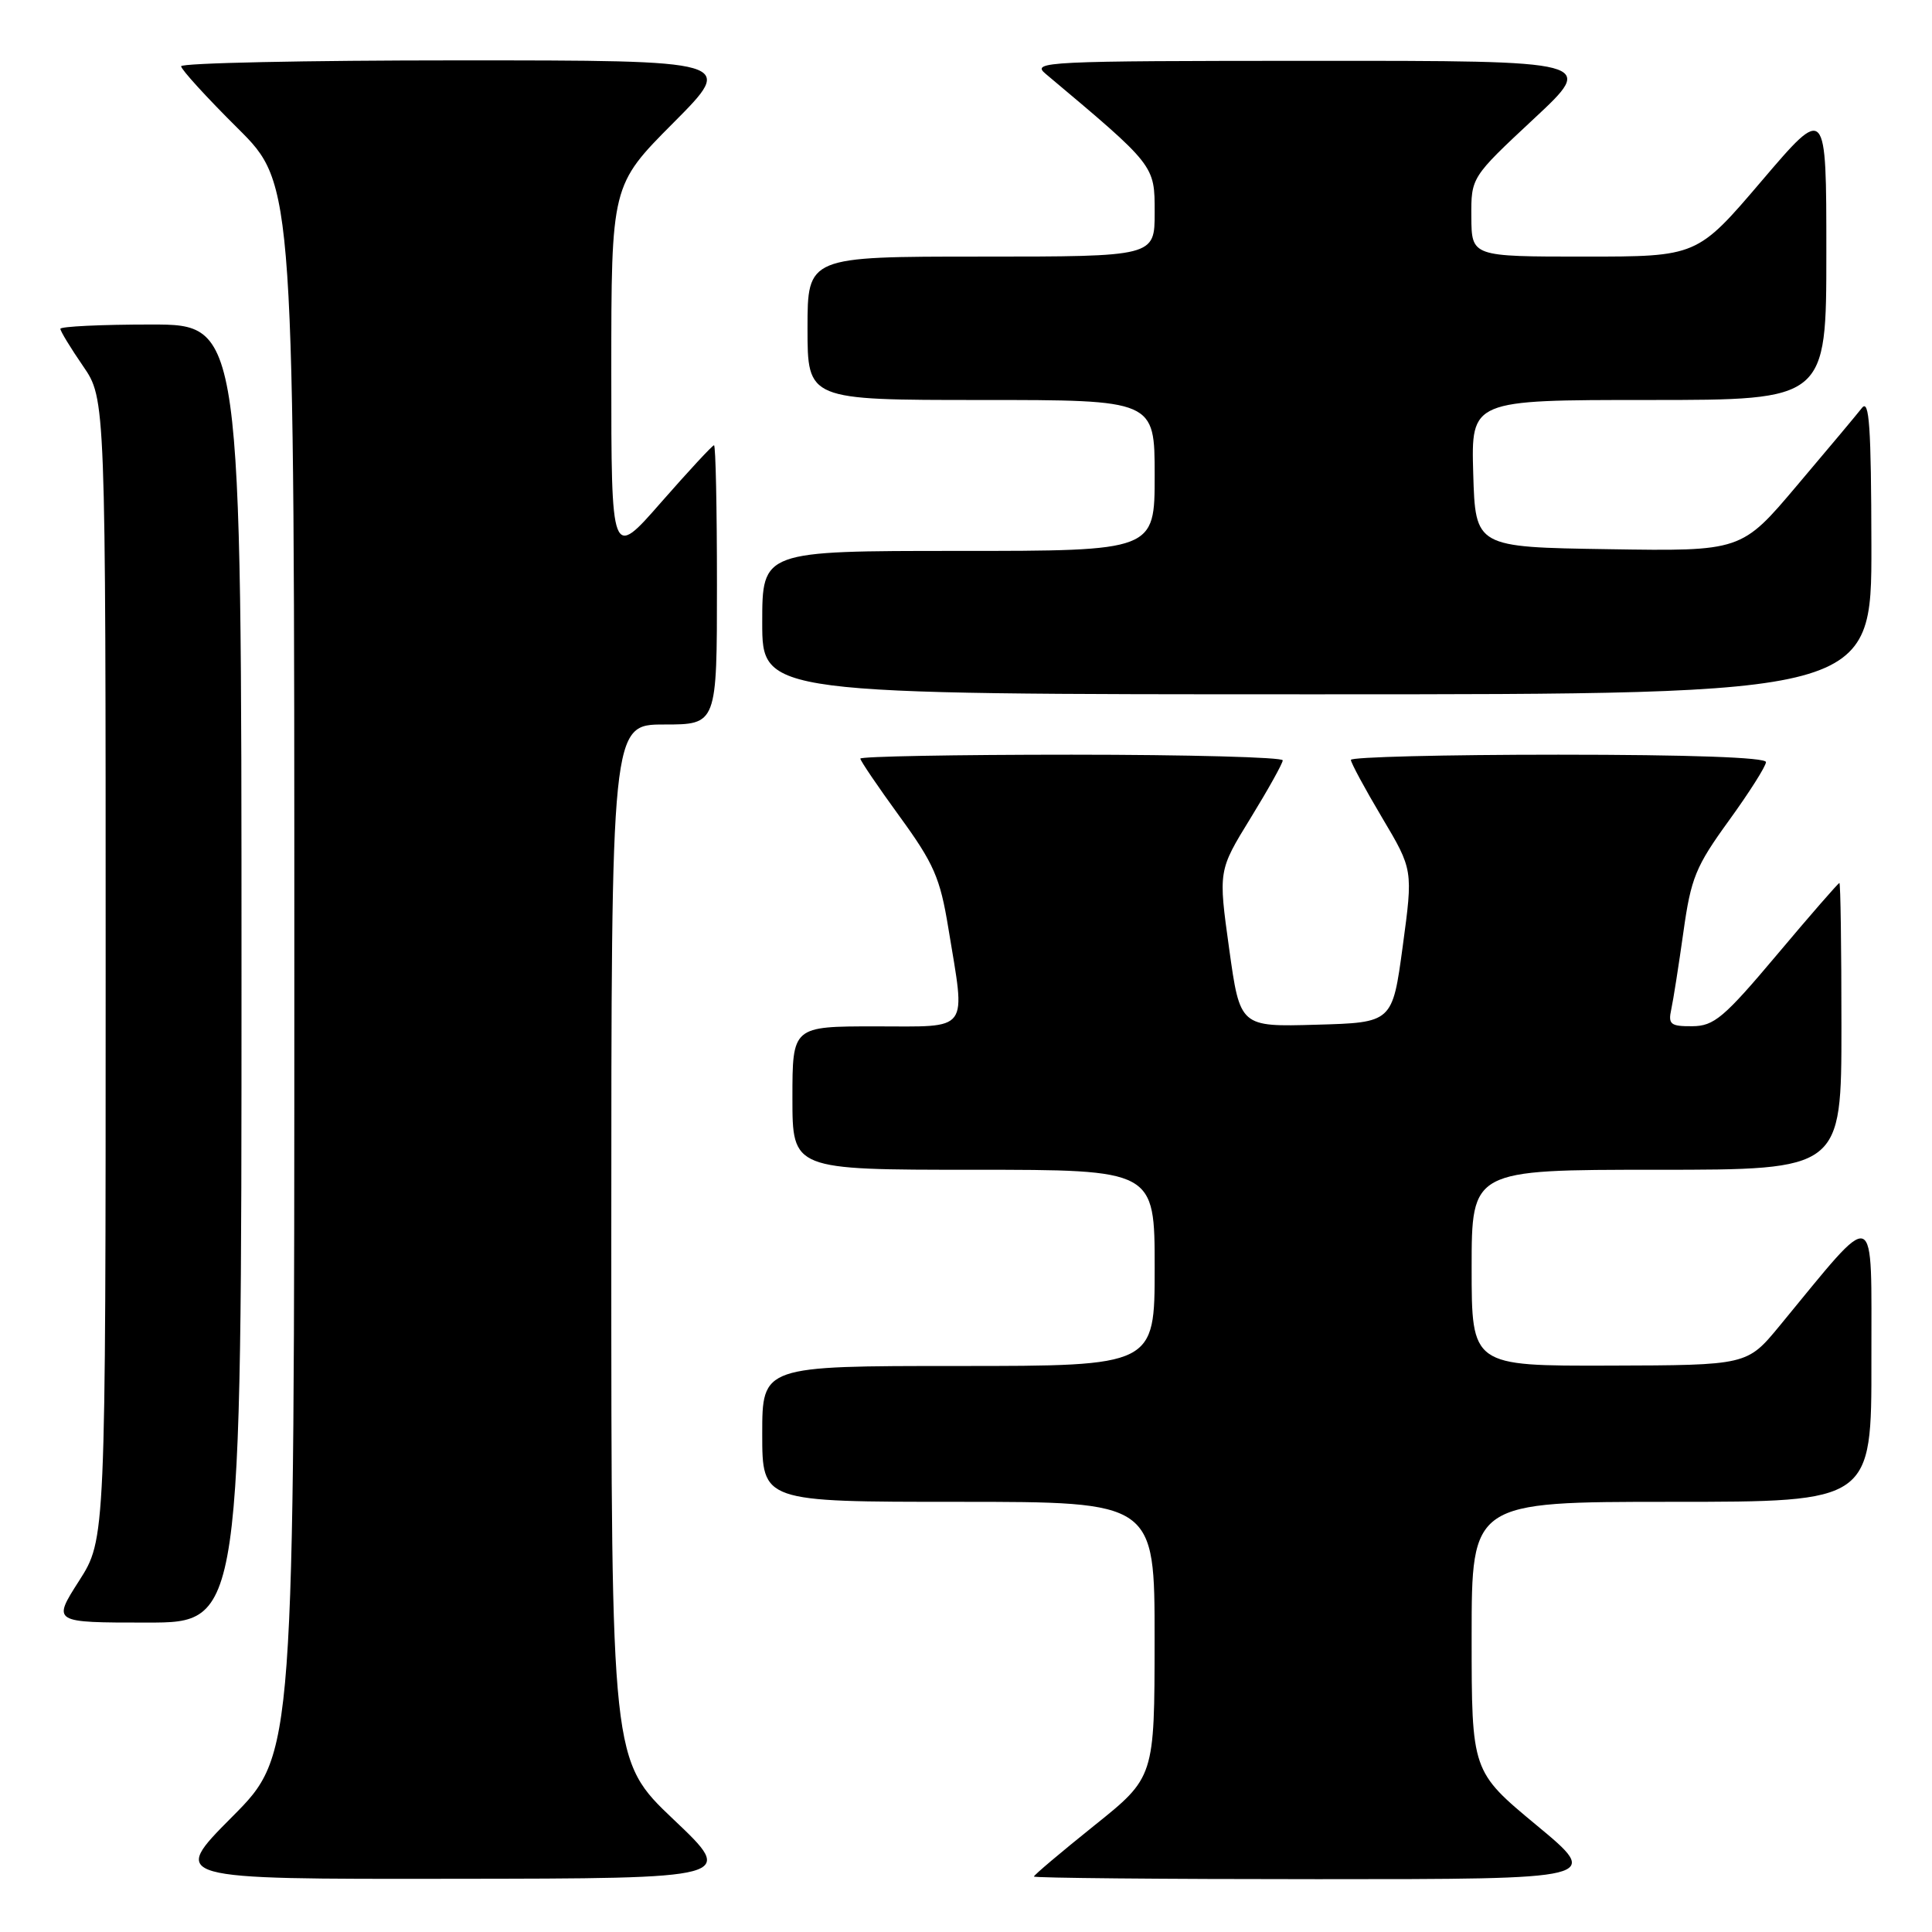 <?xml version="1.0" encoding="UTF-8" standalone="no"?>
<!DOCTYPE svg PUBLIC "-//W3C//DTD SVG 1.1//EN" "http://www.w3.org/Graphics/SVG/1.1/DTD/svg11.dtd" >
<svg xmlns="http://www.w3.org/2000/svg" xmlns:xlink="http://www.w3.org/1999/xlink" version="1.1" viewBox="0 0 256 256">
 <g >
 <path fill="currentColor"
d=" M 89.25 241.09 C 81.00 233.26 81.00 233.26 81.00 164.63 C 81.00 96.00 81.00 96.00 88.00 96.00 C 95.00 96.00 95.00 96.00 95.00 77.50 C 95.00 67.33 94.83 59.00 94.61 59.00 C 94.40 59.00 91.25 62.40 87.61 66.55 C 81.00 74.11 81.00 74.11 81.00 49.32 C 81.00 24.54 81.00 24.54 89.23 16.27 C 97.46 8.00 97.46 8.00 60.73 8.00 C 40.53 8.00 24.00 8.35 24.00 8.78 C 24.00 9.20 27.37 12.90 31.50 17.00 C 39.00 24.45 39.00 24.45 39.00 128.45 C 39.00 232.46 39.00 232.46 30.77 240.73 C 22.54 249.00 22.54 249.00 60.02 248.95 C 97.50 248.91 97.50 248.91 89.25 241.09 Z  M 203.61 241.86 C 195.00 234.72 195.00 234.72 195.00 216.86 C 195.00 199.00 195.00 199.00 221.50 199.00 C 248.00 199.00 248.00 199.00 247.97 180.25 C 247.94 159.34 248.96 159.72 235.79 175.70 C 231.50 180.90 231.50 180.90 213.25 180.95 C 195.00 181.00 195.00 181.00 195.00 168.00 C 195.00 155.00 195.00 155.00 219.50 155.00 C 244.00 155.00 244.00 155.00 244.00 136.00 C 244.00 125.55 243.88 117.00 243.73 117.00 C 243.58 117.00 239.86 121.27 235.48 126.48 C 228.42 134.87 227.12 135.96 224.23 135.98 C 221.36 136.00 221.02 135.73 221.45 133.75 C 221.72 132.51 222.44 127.90 223.06 123.50 C 224.06 116.33 224.69 114.80 229.09 108.73 C 231.79 105.00 234.00 101.52 234.00 100.98 C 234.00 100.36 223.77 100.00 206.50 100.00 C 191.38 100.00 179.00 100.31 179.00 100.69 C 179.00 101.07 180.85 104.50 183.12 108.32 C 187.24 115.25 187.24 115.25 185.87 125.38 C 184.50 135.50 184.50 135.50 174.41 135.78 C 164.31 136.07 164.31 136.07 162.87 125.71 C 161.43 115.36 161.43 115.36 165.69 108.43 C 168.03 104.62 169.96 101.16 169.97 100.75 C 169.99 100.34 157.40 100.00 142.00 100.00 C 126.60 100.00 114.00 100.23 114.00 100.52 C 114.00 100.80 116.34 104.25 119.20 108.18 C 123.74 114.42 124.57 116.32 125.65 122.92 C 127.96 136.99 128.69 136.00 116.00 136.00 C 105.00 136.00 105.00 136.00 105.00 145.50 C 105.00 155.00 105.00 155.00 129.00 155.00 C 153.00 155.00 153.00 155.00 153.00 168.00 C 153.00 181.00 153.00 181.00 127.00 181.00 C 101.00 181.00 101.00 181.00 101.00 190.00 C 101.00 199.00 101.00 199.00 127.00 199.00 C 153.00 199.00 153.00 199.00 152.99 217.25 C 152.98 235.50 152.98 235.50 144.99 241.90 C 140.60 245.42 137.00 248.46 137.00 248.65 C 137.00 248.84 153.92 249.00 174.61 249.00 C 212.22 249.00 212.22 249.00 203.61 241.86 Z  M 32.00 129.00 C 32.00 43.00 32.00 43.00 20.00 43.00 C 13.40 43.00 8.00 43.26 8.00 43.57 C 8.00 43.88 9.35 46.10 11.00 48.50 C 14.00 52.86 14.00 52.86 14.00 128.41 C 14.00 203.96 14.00 203.96 10.47 209.48 C 6.94 215.00 6.94 215.00 19.47 215.00 C 32.00 215.00 32.00 215.00 32.00 129.00 Z  M 247.97 72.25 C 247.94 56.54 247.69 52.82 246.72 54.05 C 246.05 54.91 242.18 59.53 238.12 64.32 C 230.75 73.05 230.75 73.05 213.12 72.77 C 195.50 72.50 195.50 72.50 195.21 62.75 C 194.93 53.00 194.93 53.00 218.46 53.00 C 242.00 53.00 242.00 53.00 242.00 33.46 C 242.00 13.92 242.00 13.92 233.44 23.96 C 224.88 34.00 224.88 34.00 209.94 34.00 C 195.00 34.00 195.00 34.00 194.96 28.75 C 194.93 23.50 194.93 23.50 203.21 15.77 C 211.50 8.05 211.50 8.05 174.00 8.06 C 138.43 8.07 136.61 8.16 138.55 9.78 C 153.09 21.99 153.00 21.87 153.00 28.15 C 153.00 34.00 153.00 34.00 130.00 34.00 C 107.00 34.00 107.00 34.00 107.00 43.50 C 107.00 53.00 107.00 53.00 130.00 53.00 C 153.00 53.00 153.00 53.00 153.00 63.00 C 153.00 73.00 153.00 73.00 127.00 73.00 C 101.00 73.00 101.00 73.00 101.00 82.50 C 101.00 92.00 101.00 92.00 174.50 92.00 C 248.00 92.00 248.00 92.00 247.97 72.25 Z "/>
</g>
</svg>